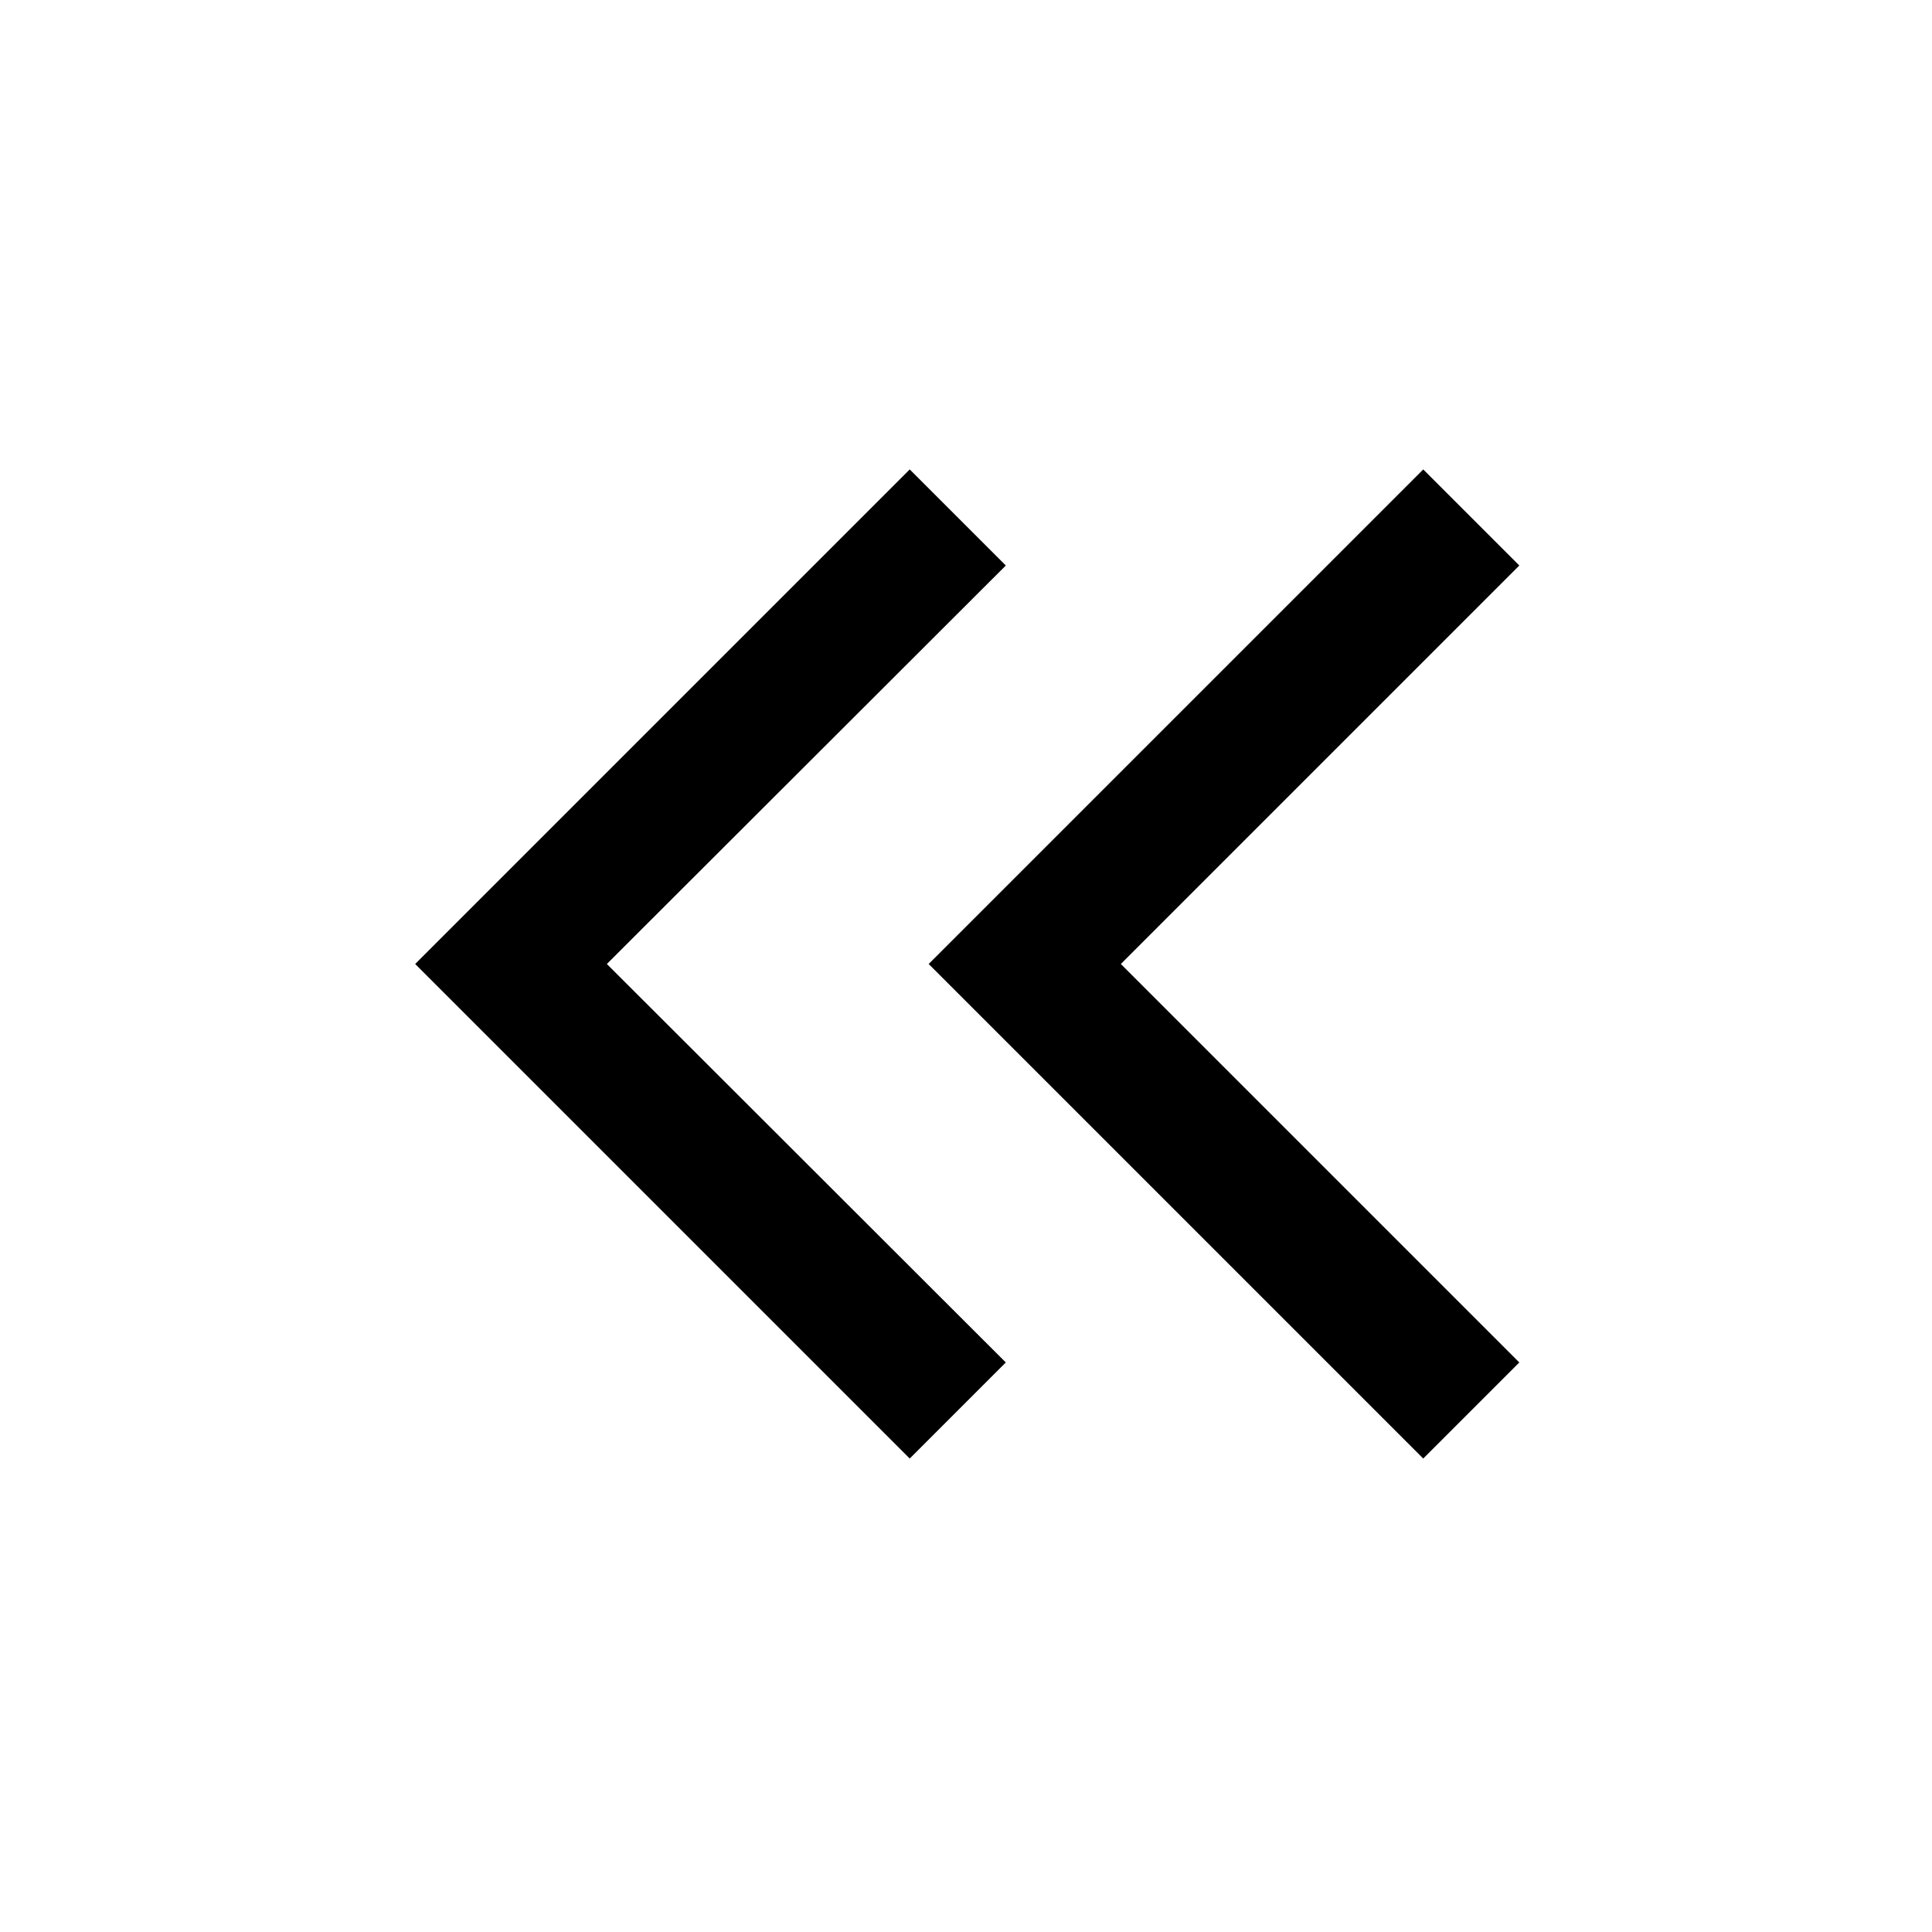 <svg xmlns="http://www.w3.org/2000/svg" width="48" height="48" viewBox="0 -960 960 960"><path d="M452.043-235.261 206.304-481l245.739-245.739L499.783-679 301.544-481l198.239 198-47.74 47.739Zm255.153 0L461.456-481l245.74-245.739L754.935-679l-198 198 198 198-47.739 47.739Z"/></svg>